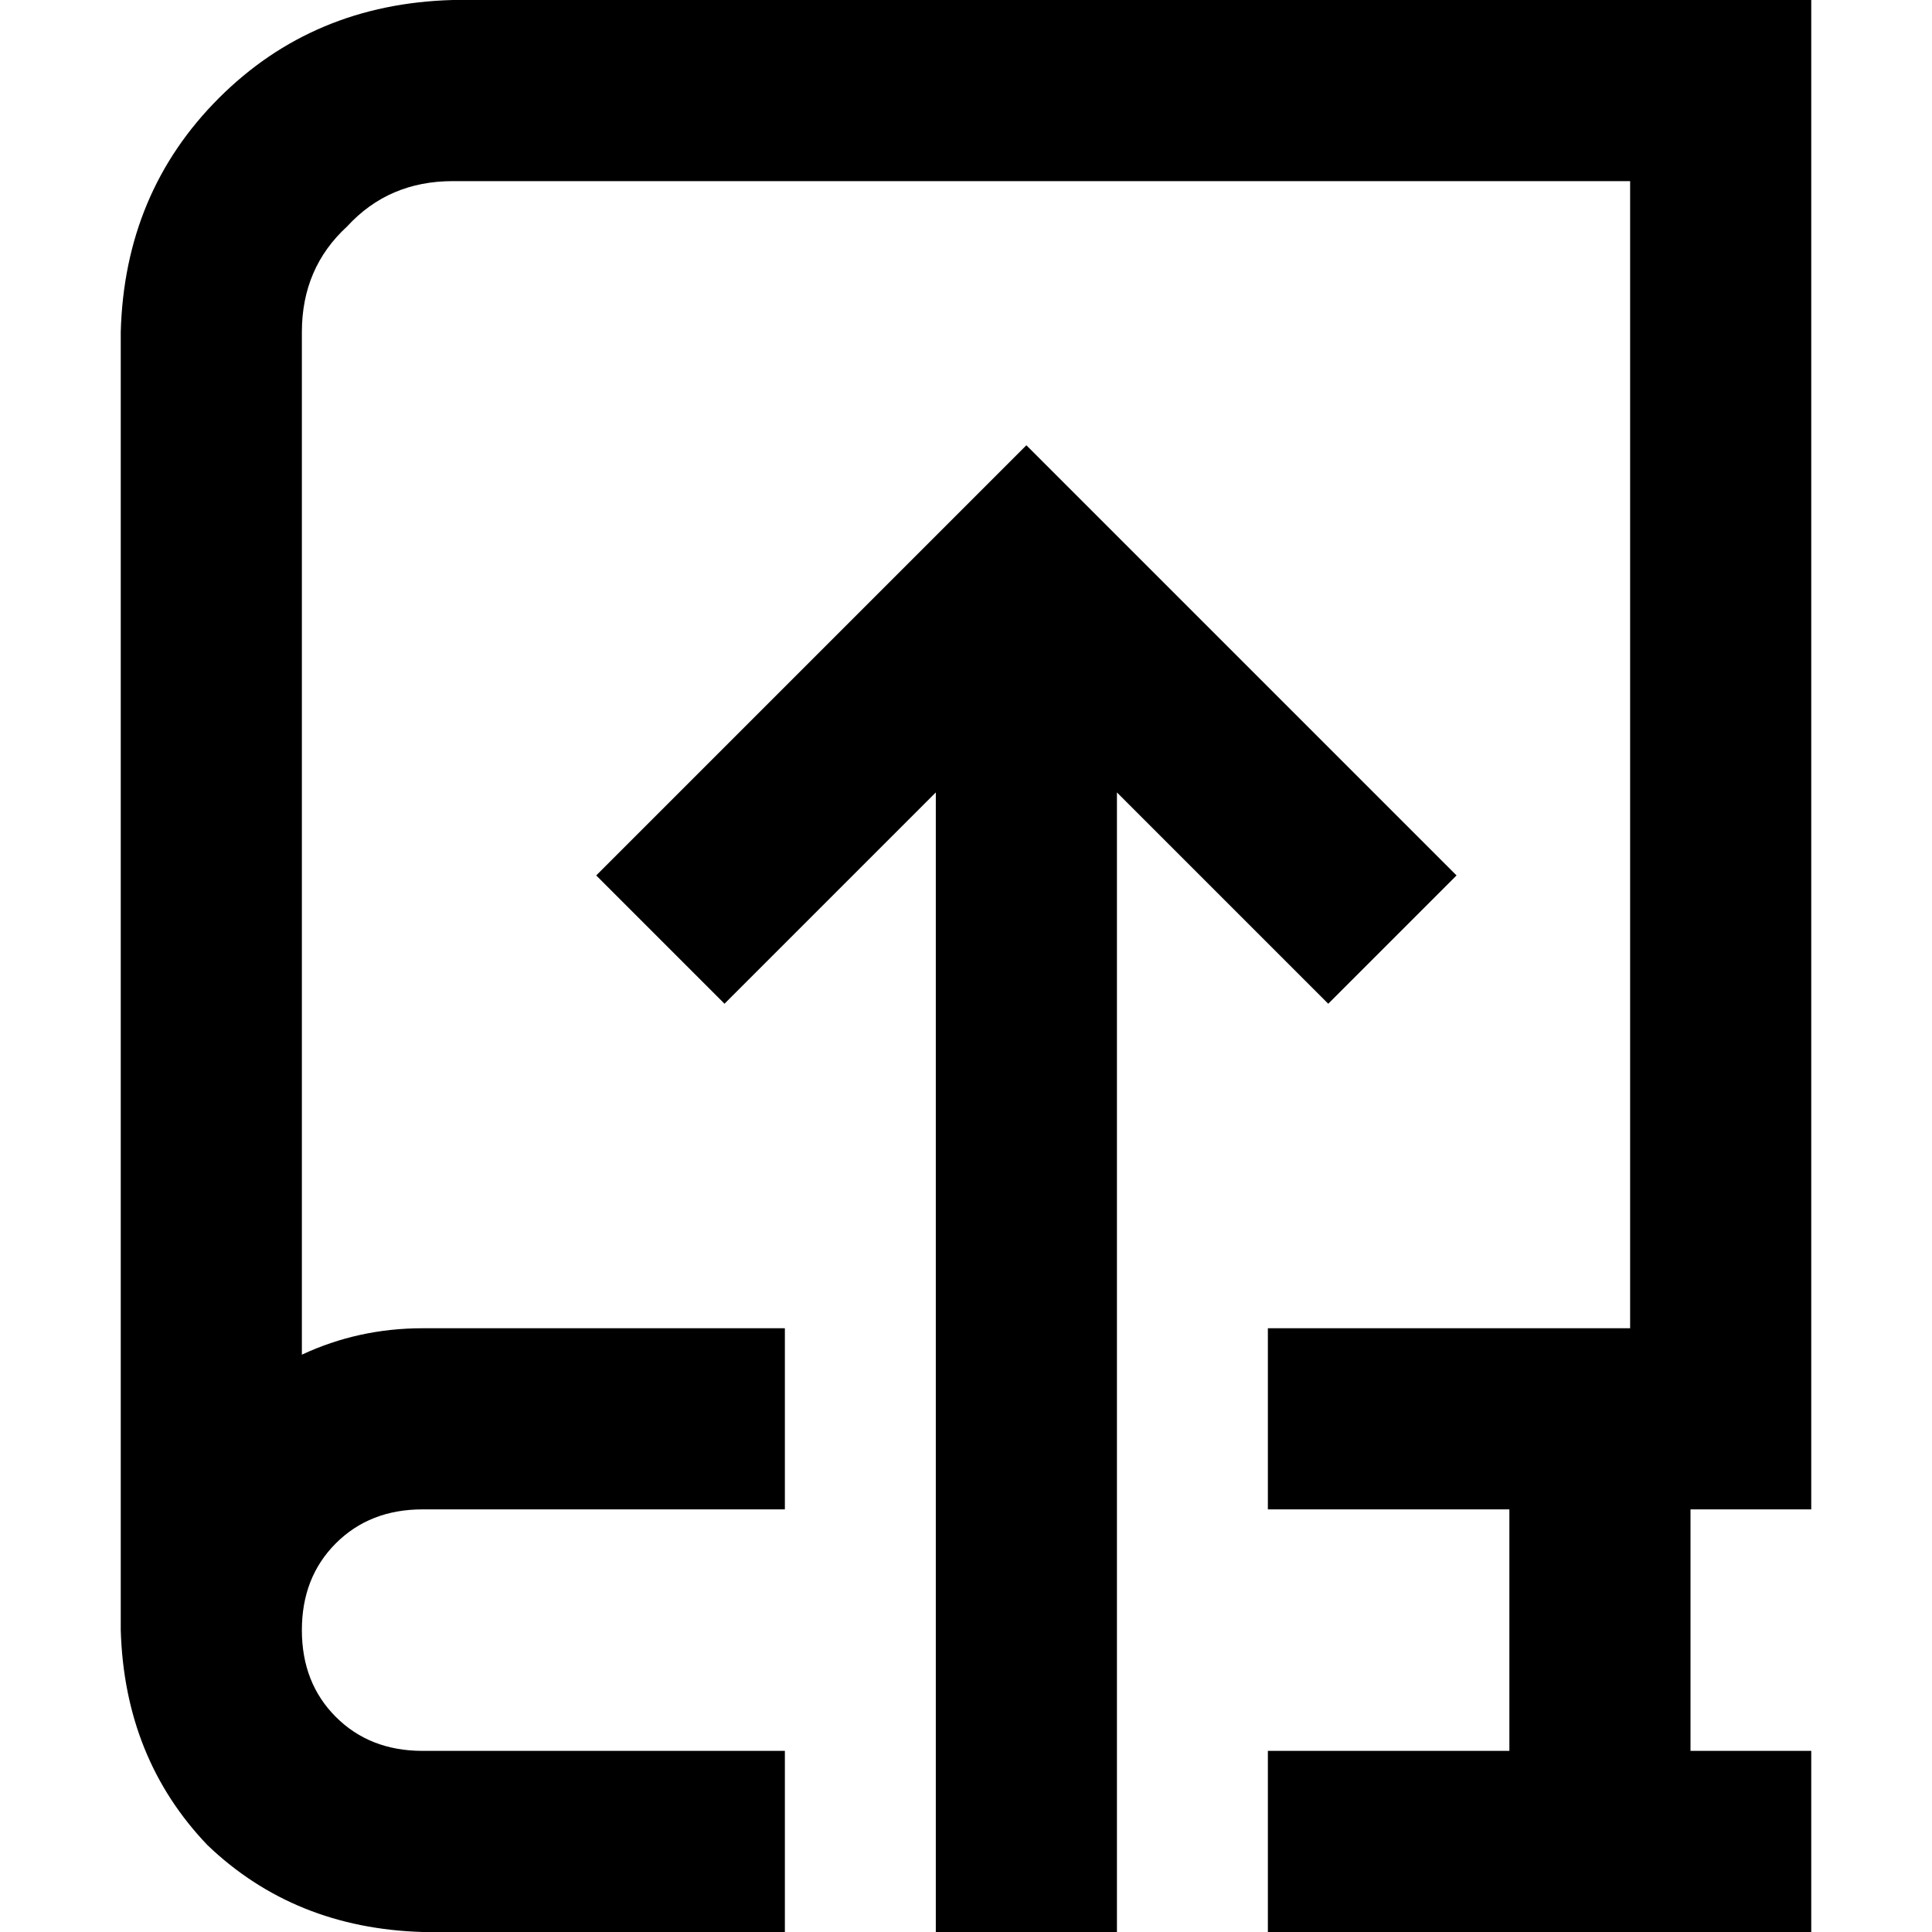 <svg xmlns="http://www.w3.org/2000/svg" viewBox="0 0 512 512">
  <path d="M 120 0 Q 83 1 58 26 L 58 26 Q 33 51 32 88 L 32 424 L 32 424 Q 32 428 32 432 Q 33 466 55 489 Q 78 511 112 512 L 208 512 L 208 464 L 112 464 Q 98 464 89 455 Q 80 446 80 432 Q 80 418 89 409 Q 98 400 112 400 L 208 400 L 208 352 L 112 352 Q 95 352 80 359 L 80 88 Q 80 71 92 60 Q 103 48 120 48 L 432 48 L 432 352 L 336 352 L 336 400 L 400 400 L 400 464 L 336 464 L 336 512 L 456 512 L 480 512 L 480 464 L 456 464 L 448 464 L 448 400 L 456 400 L 480 400 L 480 376 L 480 24 L 480 0 L 456 0 L 120 0 L 120 0 Z M 175 215 L 158 232 L 192 266 L 209 249 L 248 210 L 248 512 L 296 512 L 296 210 L 335 249 L 352 266 L 386 232 L 369 215 L 289 135 L 272 118 L 255 135 L 175 215 L 175 215 Z" />
</svg>